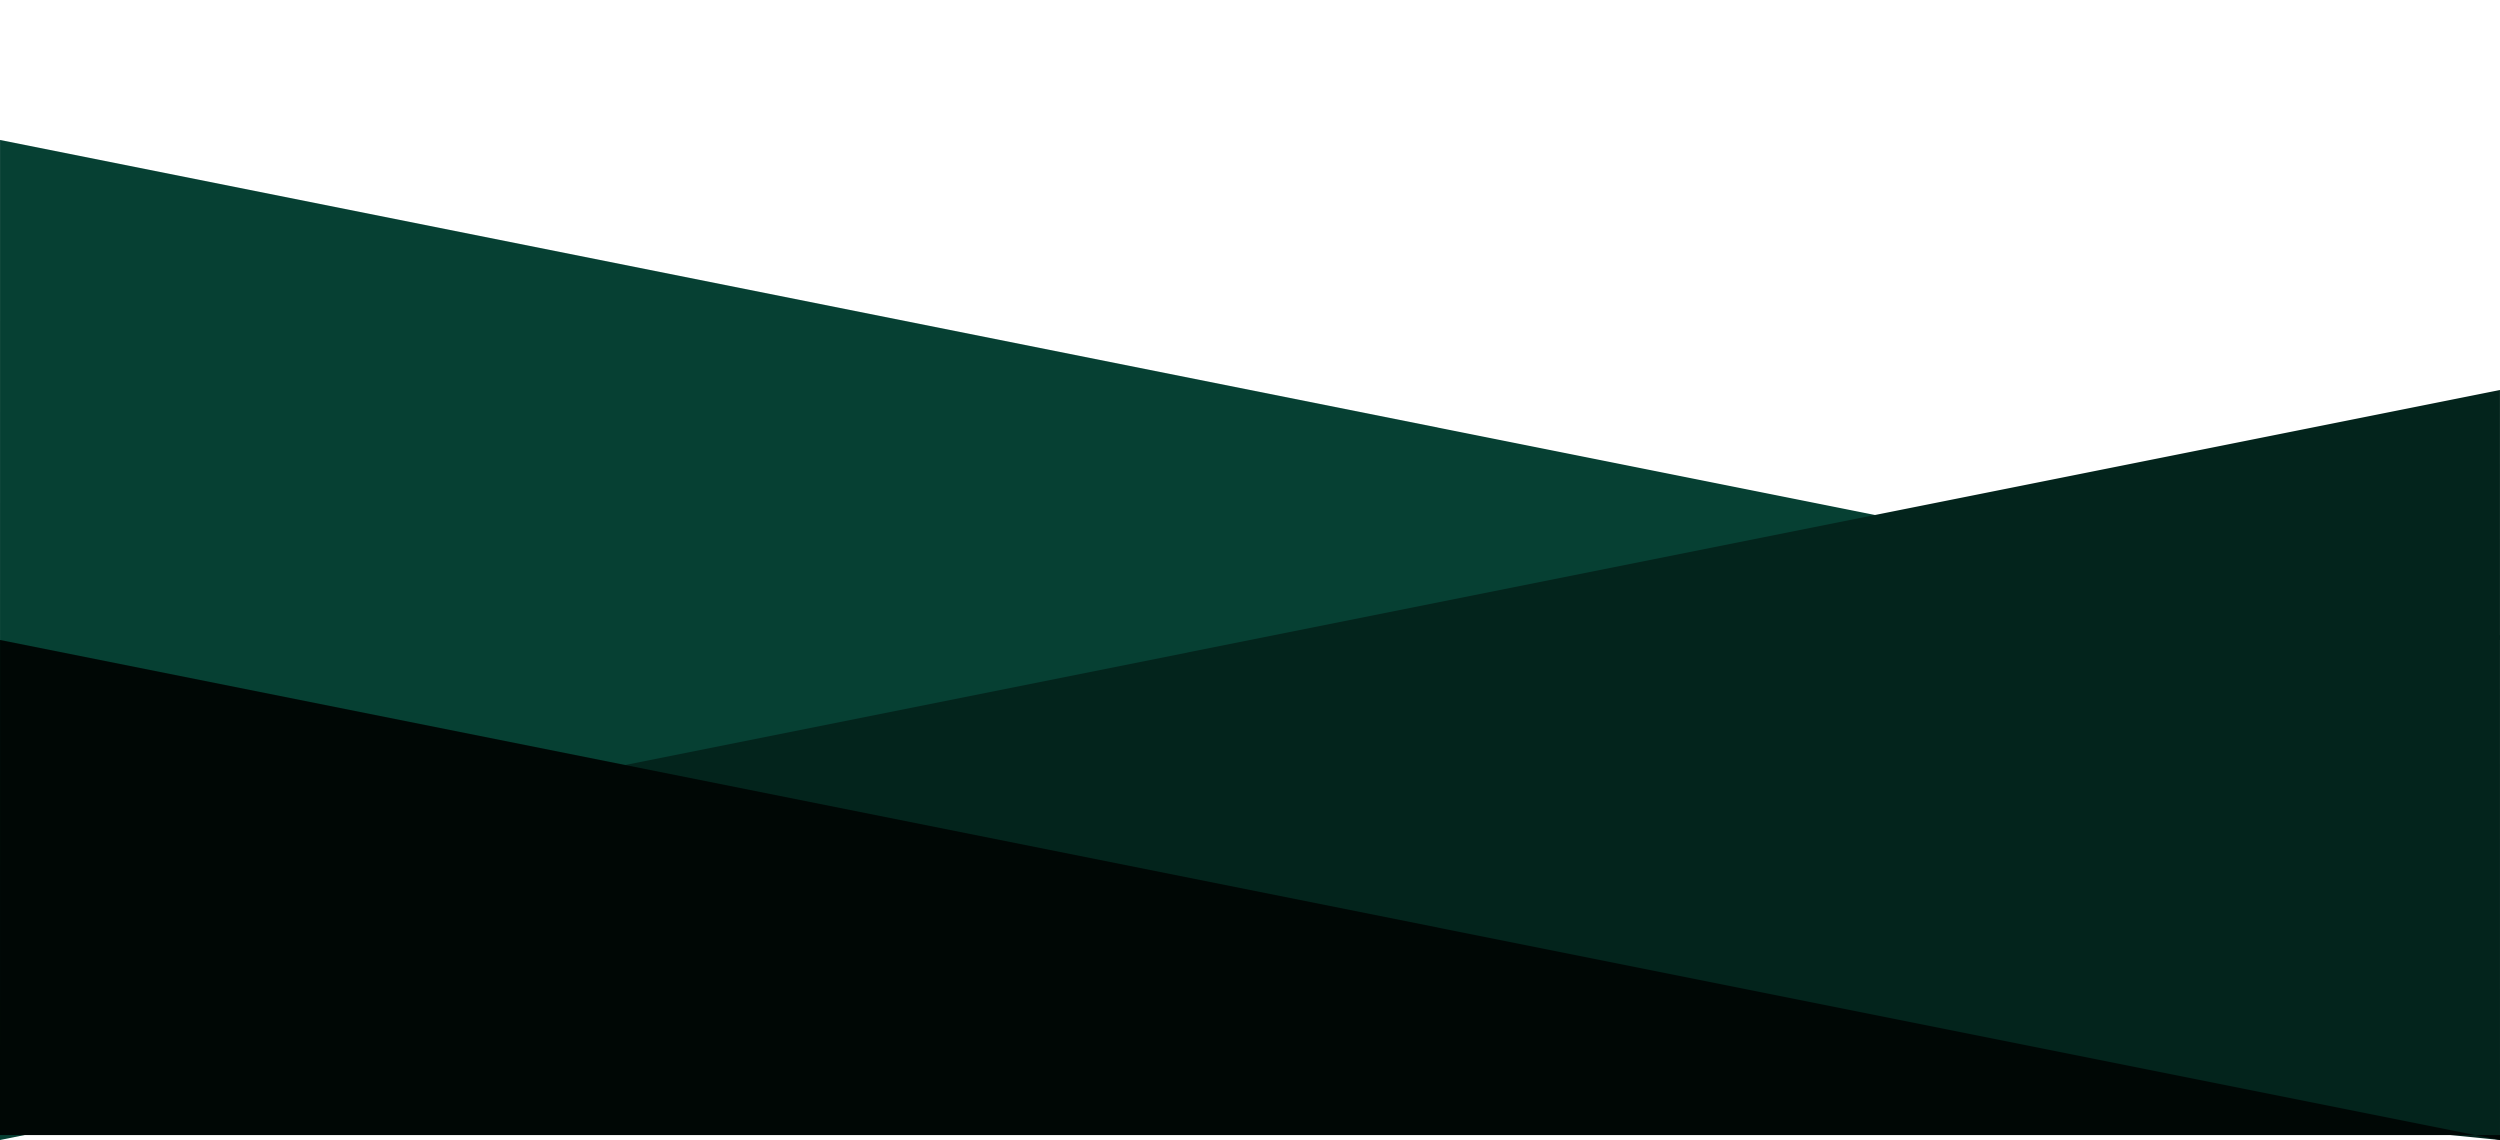 <?xml version="1.0" encoding="UTF-8" standalone="no"?>
<svg
   viewBox="-93.734 0 500 228"
   version="1.1"
   id="svg31"
   sodipodi:docname="thumb-forest.svg"
   inkscape:version="1.1.1 (3bf5ae0d25, 2021-09-20)"
   width="500"
   height="228"
   xmlns:inkscape="http://www.inkscape.org/namespaces/inkscape"
   xmlns:sodipodi="http://sodipodi.sourceforge.net/DTD/sodipodi-0.dtd"
   xmlns="http://www.w3.org/2000/svg"
   xmlns:svg="http://www.w3.org/2000/svg">
  <defs
     id="defs35" />
  <sodipodi:namedview
     id="namedview33"
     pagecolor="#ffffff"
     bordercolor="#111111"
     borderopacity="1"
     inkscape:pageshadow="0"
     inkscape:pageopacity="0"
     inkscape:pagecheckerboard="1"
     showgrid="false"
     inkscape:zoom="0.87588811"
     inkscape:cx="267.72826"
     inkscape:cy="172.9673"
     inkscape:window-width="1360"
     inkscape:window-height="745"
     inkscape:window-x="-8"
     inkscape:window-y="-8"
     inkscape:window-maximized="1"
     inkscape:current-layer="svg31" />
  <path
     id="rect519-29"
     style="fill:#064033;fill-opacity:1;stroke-width:1.014"
     d="m -93.726,28 499.984,100 0.008,-0.987 L -93.734,228 Z"
     sodipodi:nodetypes="ccccc" />
  <rect
     style="fill:none"
     id="rect369"
     width="500"
     height="228"
     x="-247.121"
     y="301.931" />
  <path
     id="rect519-2"
     style="fill:#03241c;fill-opacity:1;stroke-width:1.014"
     d="M 406.258,78 -93.726,178 h -0.008 l 500,50 z"
     sodipodi:nodetypes="ccccc" />
  <path
     id="rect519"
     style="fill:#000705;fill-opacity:1;stroke-width:1.014"
     d="m -93.726,128 499.984,100 0.008,-0.987 H -93.734 Z"
     sodipodi:nodetypes="ccccc" />
</svg>
